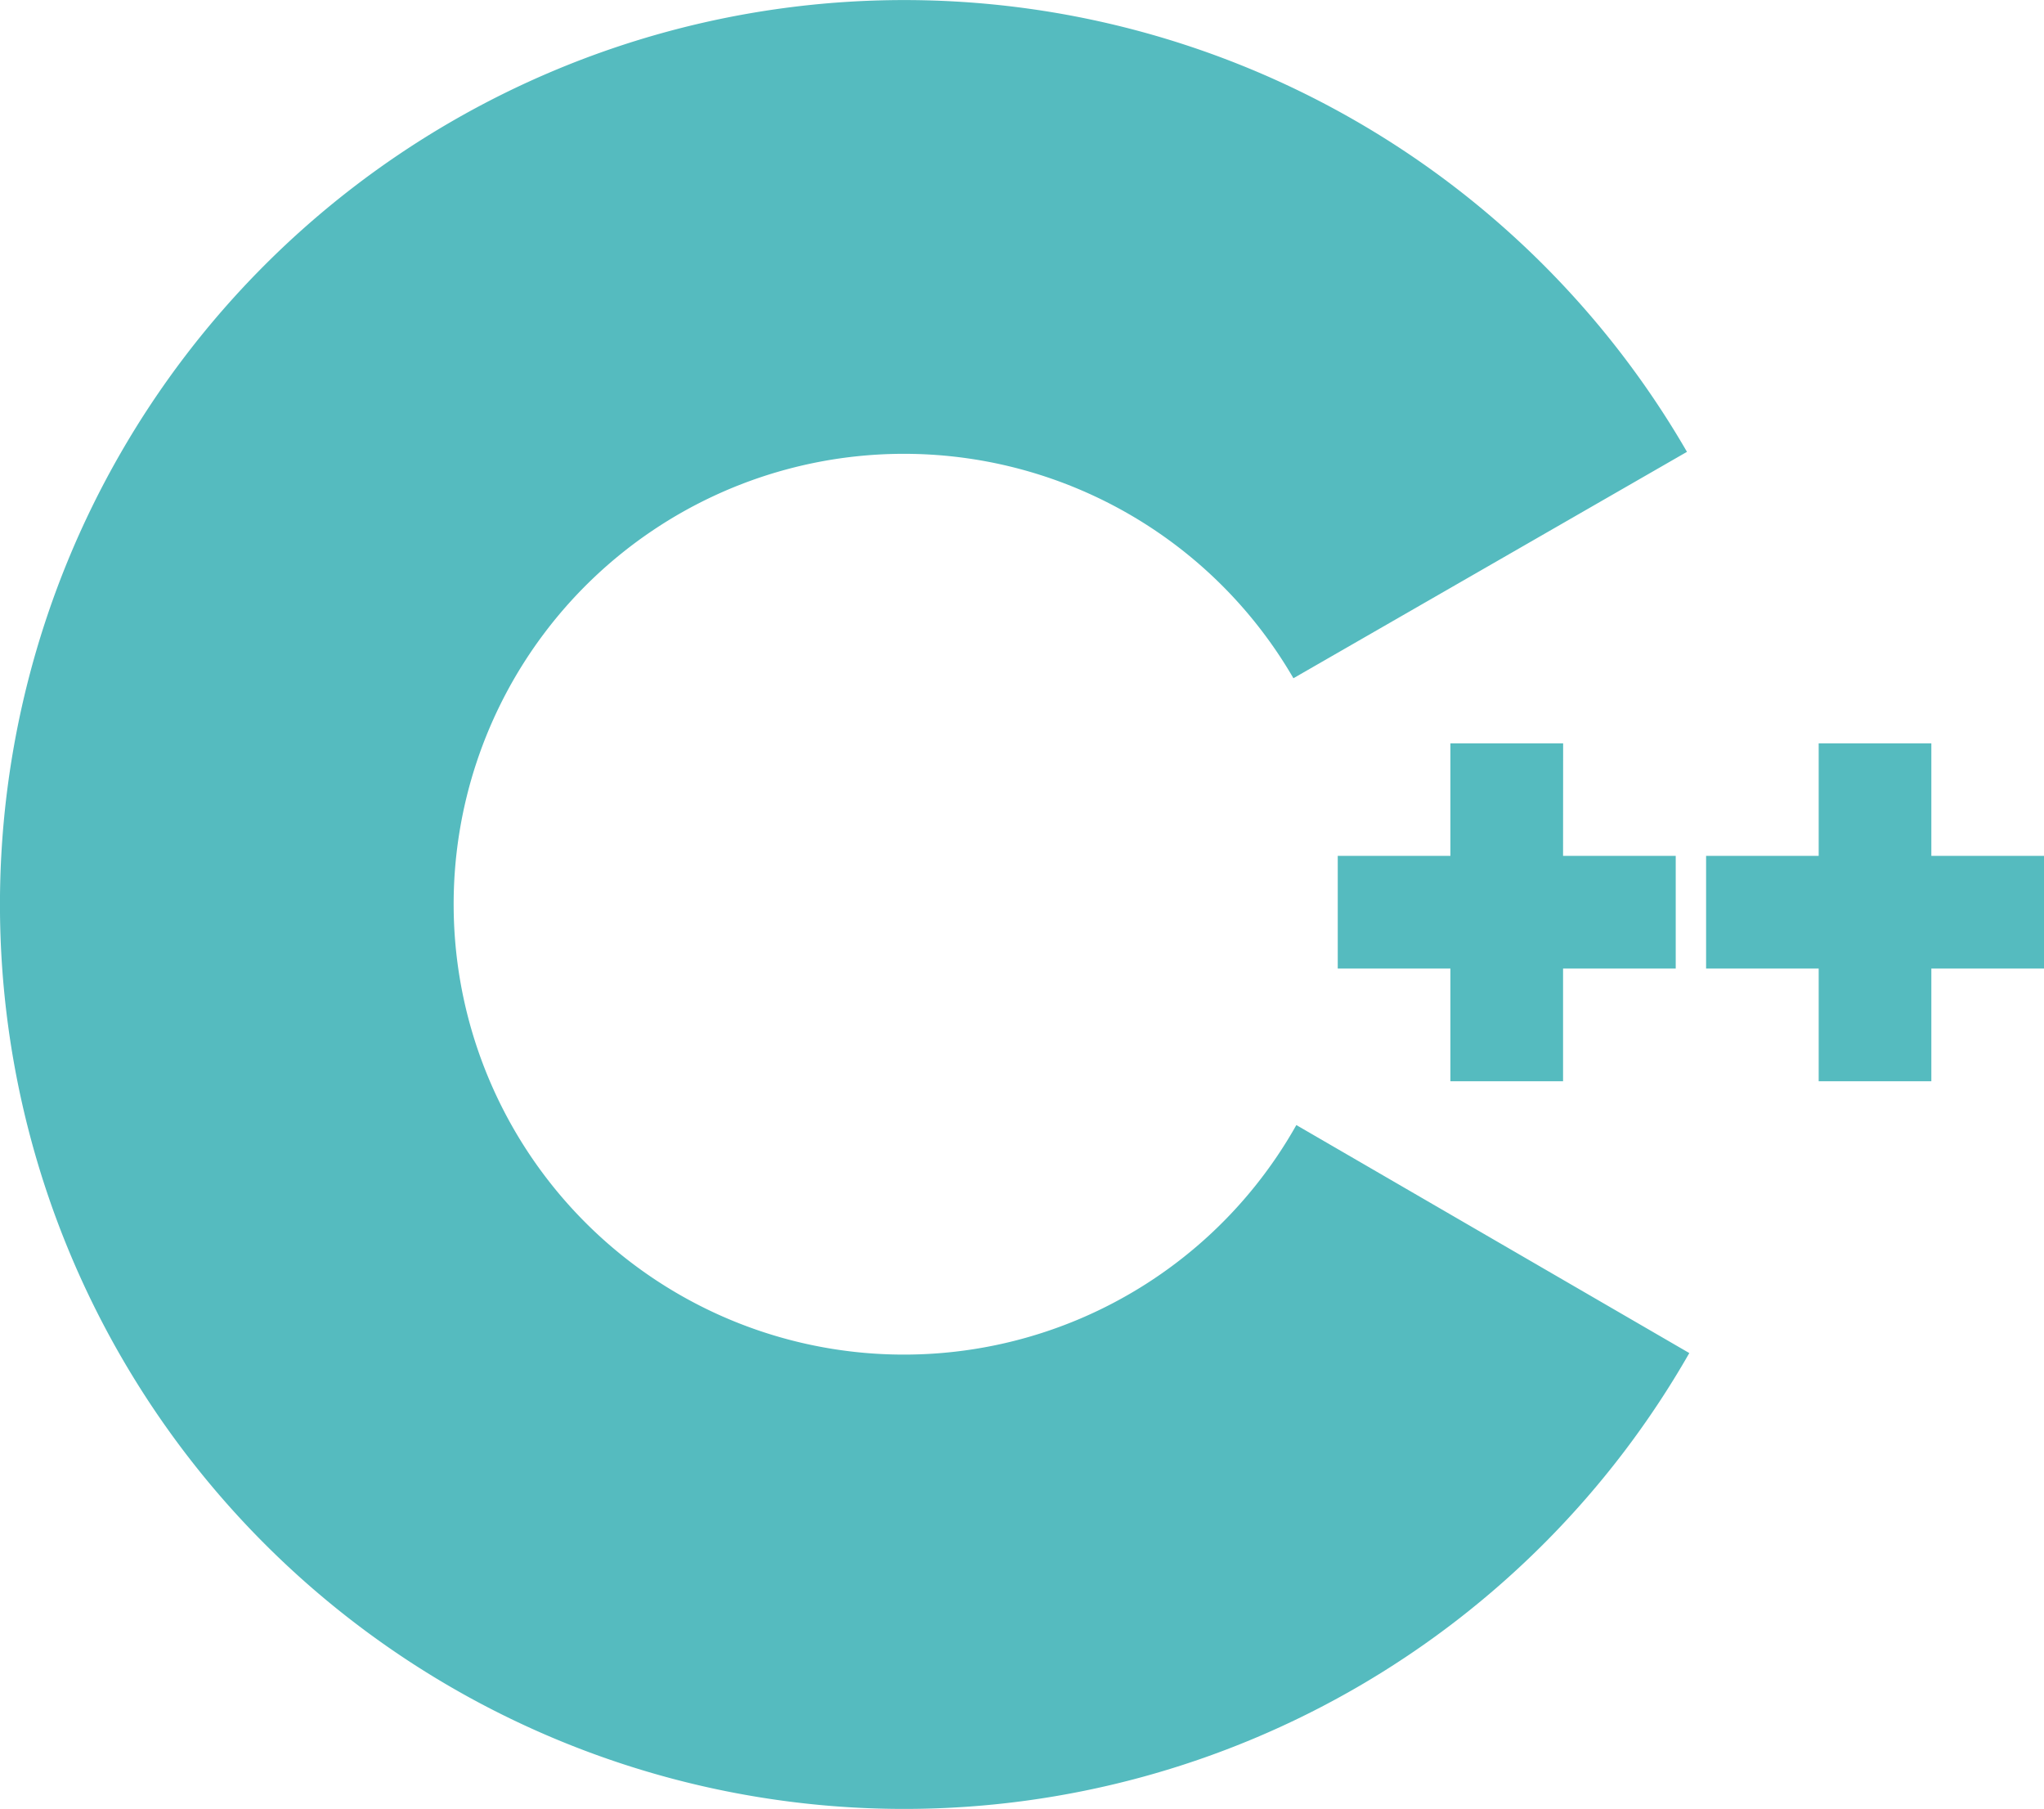 <svg xmlns="http://www.w3.org/2000/svg" width="27.995" height="24.77" viewBox="0 0 27.995 24.77"><path d="M26.914,13.8v1.54H25.372v1.543h1.542v1.543h1.543V16.883H30V15.34H28.457V13.8Zm-3.5,0H21.87v1.54H20.327v1.543H21.87v1.543h1.543V16.883h1.543V15.34H23.413ZM19.76,19.026a6.167,6.167,0,1,1-.04-6.118l5.39-3.1a12.384,12.384,0,1,0,.032,12.34Z" transform="translate(-2.005 -3.621)" fill="#55bbbf"/></svg>